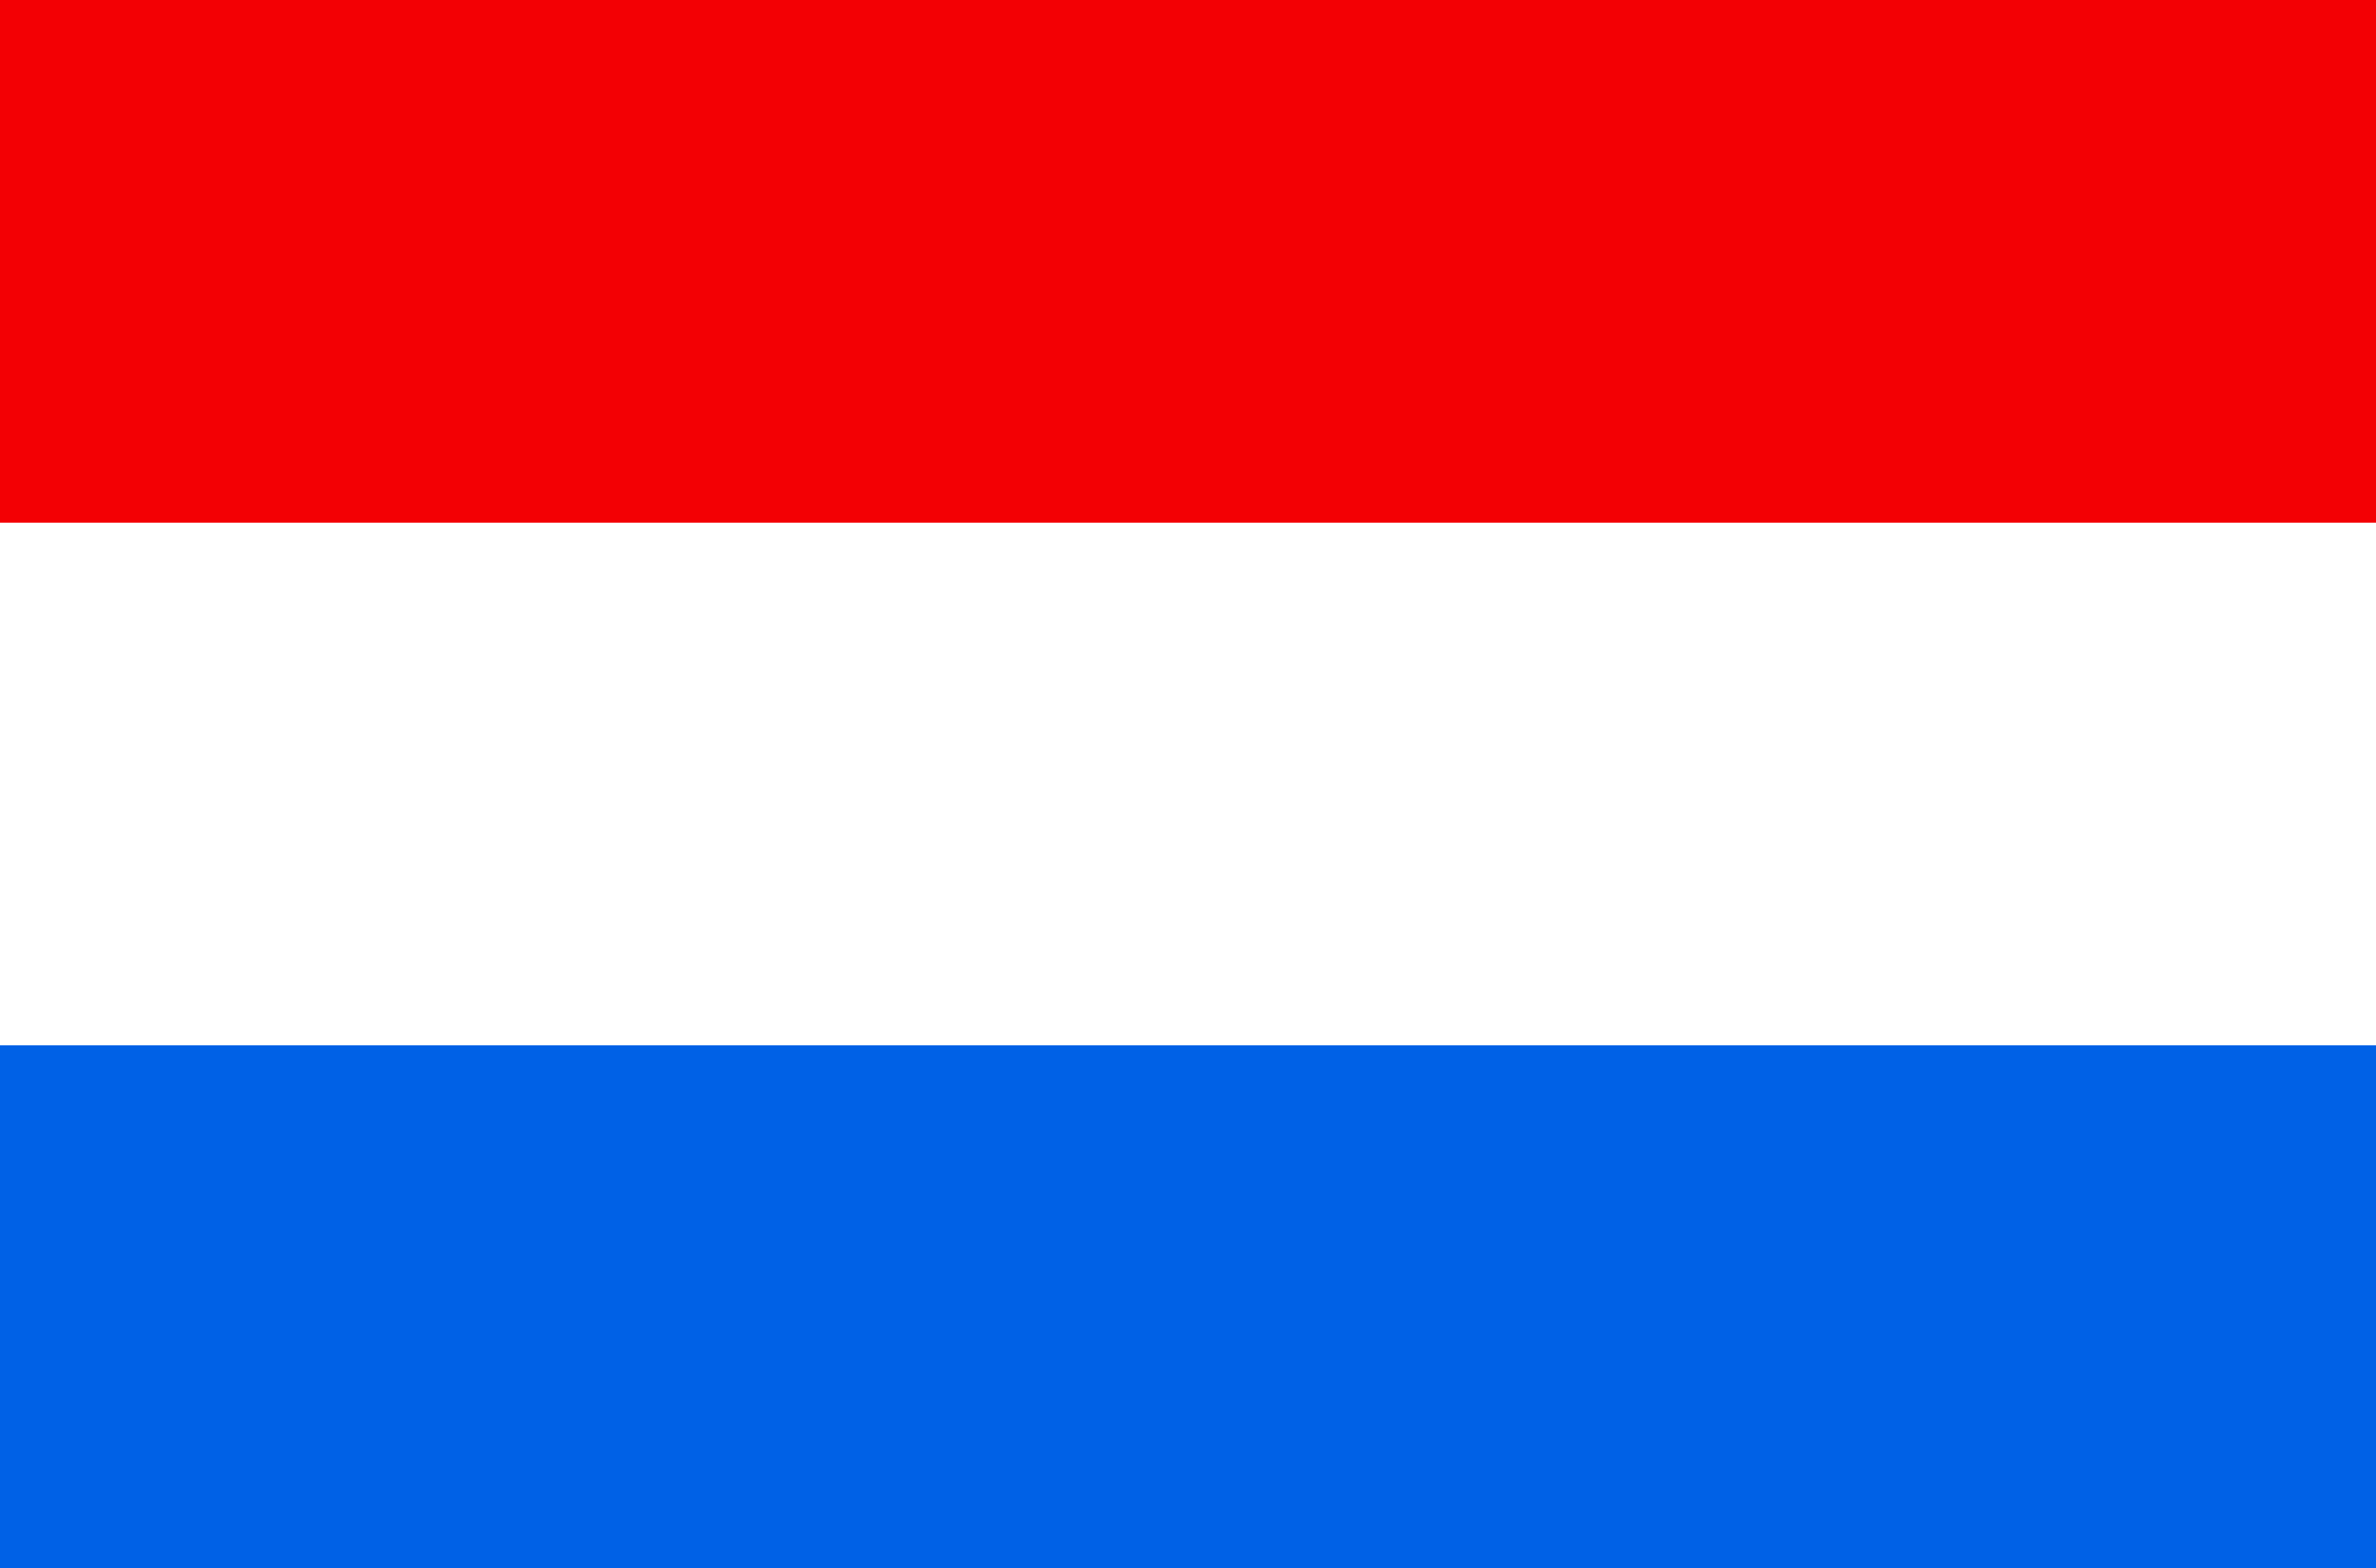 <svg xmlns="http://www.w3.org/2000/svg" width="50" height="33" viewBox="0 0 50 33"><rect width="50" height="33" fill="#fff"/><rect y="22" width="50" height="11" fill="#0061e6"/><rect width="50" height="11" fill="#f30004"/></svg>